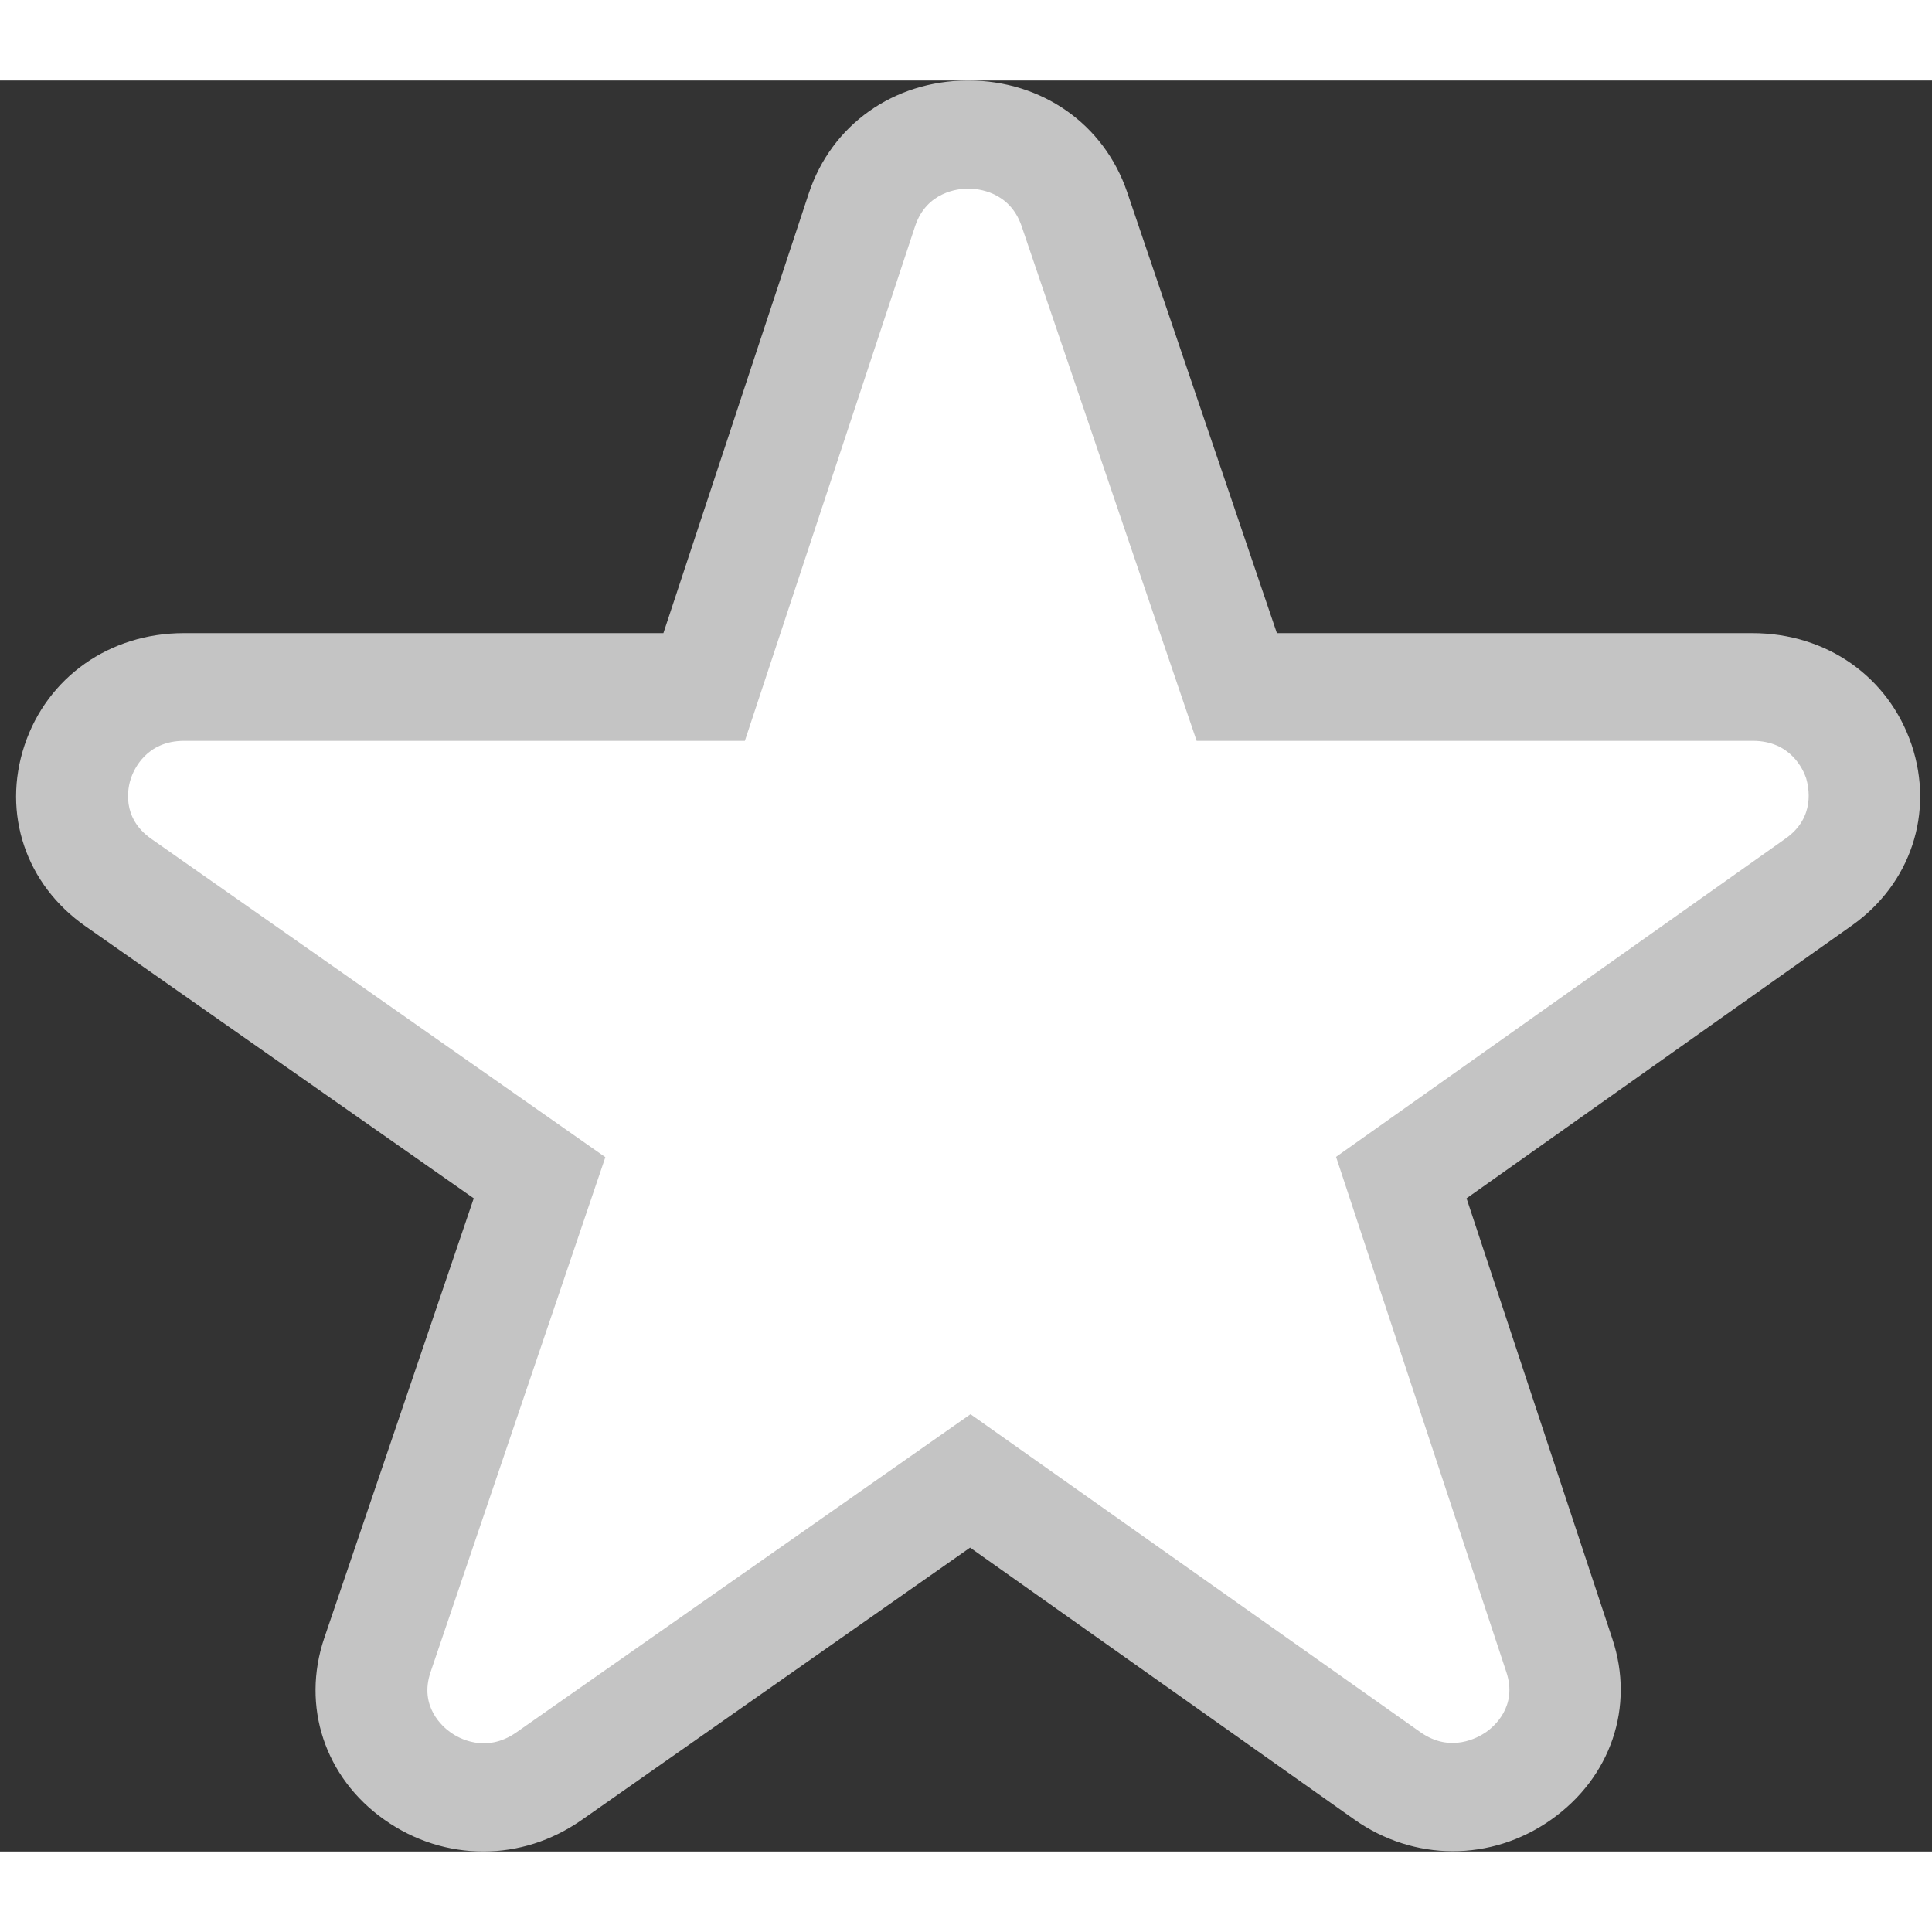 <svg width="20" height="20" viewBox="0 0 24 22" fill="none" xmlns="http://www.w3.org/2000/svg">
<rect x="0" y="0" width="24" height="22" fill="#333333" stroke="none"/>
<path d="M23.747 8.253C23.461 7.406 22.689 6.865 21.77 6.865H15.862L14.001 1.384C13.714 0.542 12.943 0 12.028 0C12.024 0 12.024 0 12.019 0C11.1 0.004 10.329 0.551 10.047 1.402L8.241 6.865H2.282C1.363 6.865 0.587 7.411 0.305 8.257C0.023 9.104 0.319 9.99 1.067 10.51L5.885 13.886L4.028 19.349C3.742 20.195 4.033 21.082 4.776 21.606C5.15 21.87 5.575 22 6.005 22C6.43 22 6.85 21.87 7.224 21.61L12.051 18.225L16.823 21.602C17.562 22.125 18.523 22.13 19.267 21.606C20.01 21.082 20.311 20.204 20.029 19.358L18.218 13.886L22.999 10.501C23.738 9.981 24.029 9.095 23.747 8.253Z" fill="#C4C4C4"/>
<path d="M22.181 9.417L16.597 13.371L18.712 19.77C18.856 20.2 18.555 20.451 18.459 20.518C18.361 20.585 18.02 20.782 17.645 20.518L12.056 16.568L6.412 20.522C6.033 20.786 5.691 20.589 5.599 20.522C5.502 20.455 5.202 20.2 5.349 19.77L7.52 13.375L1.88 9.421C1.502 9.157 1.589 8.781 1.626 8.669C1.663 8.562 1.816 8.203 2.287 8.203H9.253L11.368 1.809C11.511 1.379 11.909 1.343 12.024 1.343H12.029C12.149 1.343 12.541 1.379 12.689 1.804L14.865 8.203H21.775C22.242 8.203 22.399 8.557 22.436 8.665C22.468 8.777 22.556 9.153 22.181 9.417Z" fill="white"/>
</svg>
